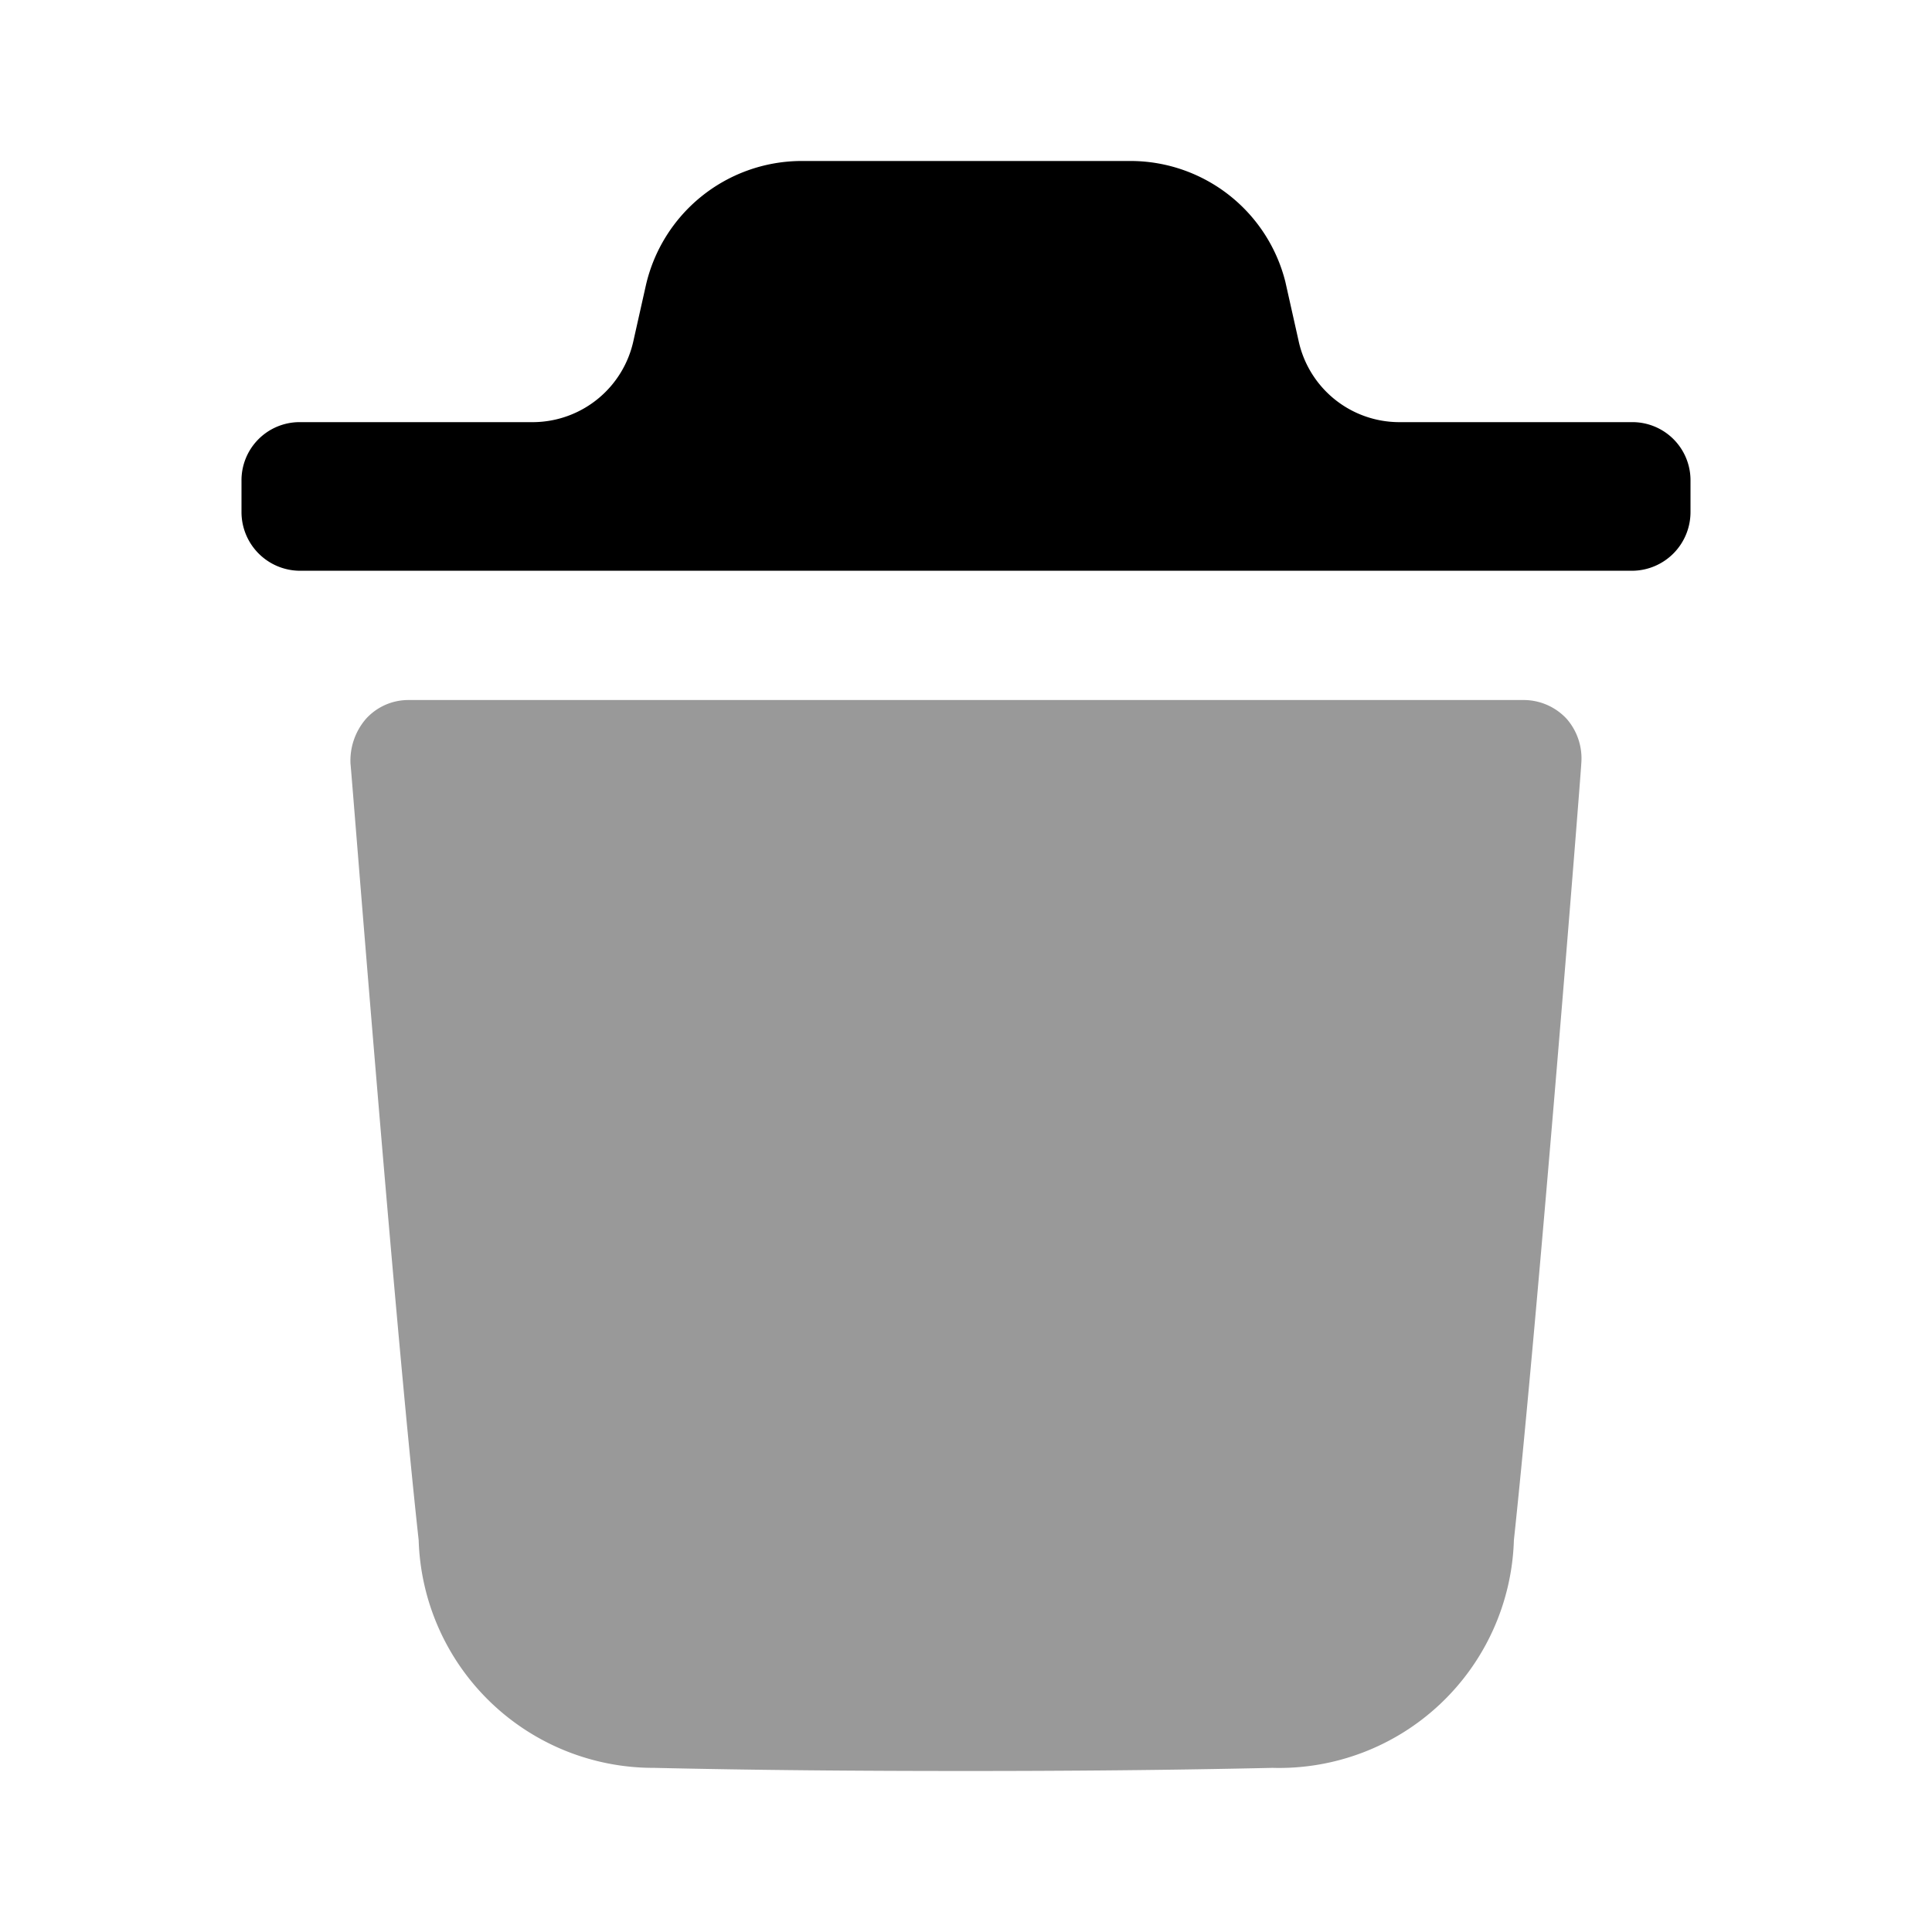 <svg id="Iconly_Bulk_Delete" data-name="Iconly/Bulk/Delete" xmlns="http://www.w3.org/2000/svg" width="24" height="24" viewBox="0 0 24 24">
  <g id="Delete" transform="translate(3 2)">
    <path id="Fill_1" data-name="Fill 1" d="M15.289.792c0,.068-.533,6.809-.837,9.646a2.918,2.918,0,0,1-3,2.827c-1.293.029-2.56.039-3.806.039-1.323,0-2.616-.01-3.872-.039A2.917,2.917,0,0,1,.847,10.438C.534,7.591.011.86,0,.792A.794.794,0,0,1,.192.234.71.71,0,0,1,.715,0H14.585a.73.73,0,0,1,.523.234.748.748,0,0,1,.181.558" transform="translate(1.354 6.696)" opacity="0.4"/>
    <path id="Fill_4" data-name="Fill 4" d="M18,3.977a.722.722,0,0,0-.713-.733H14.371A1.281,1.281,0,0,1,13.13,2.227L12.967,1.5a1.985,1.985,0,0,0-1.9-1.5H6.936A1.988,1.988,0,0,0,5.023,1.546l-.153.682A1.283,1.283,0,0,1,3.63,3.244H.714A.722.722,0,0,0,0,3.977v.38a.729.729,0,0,0,.714.733H17.287A.729.729,0,0,0,18,4.357Z" transform="translate(0 0)"/>
  </g>
</svg>
